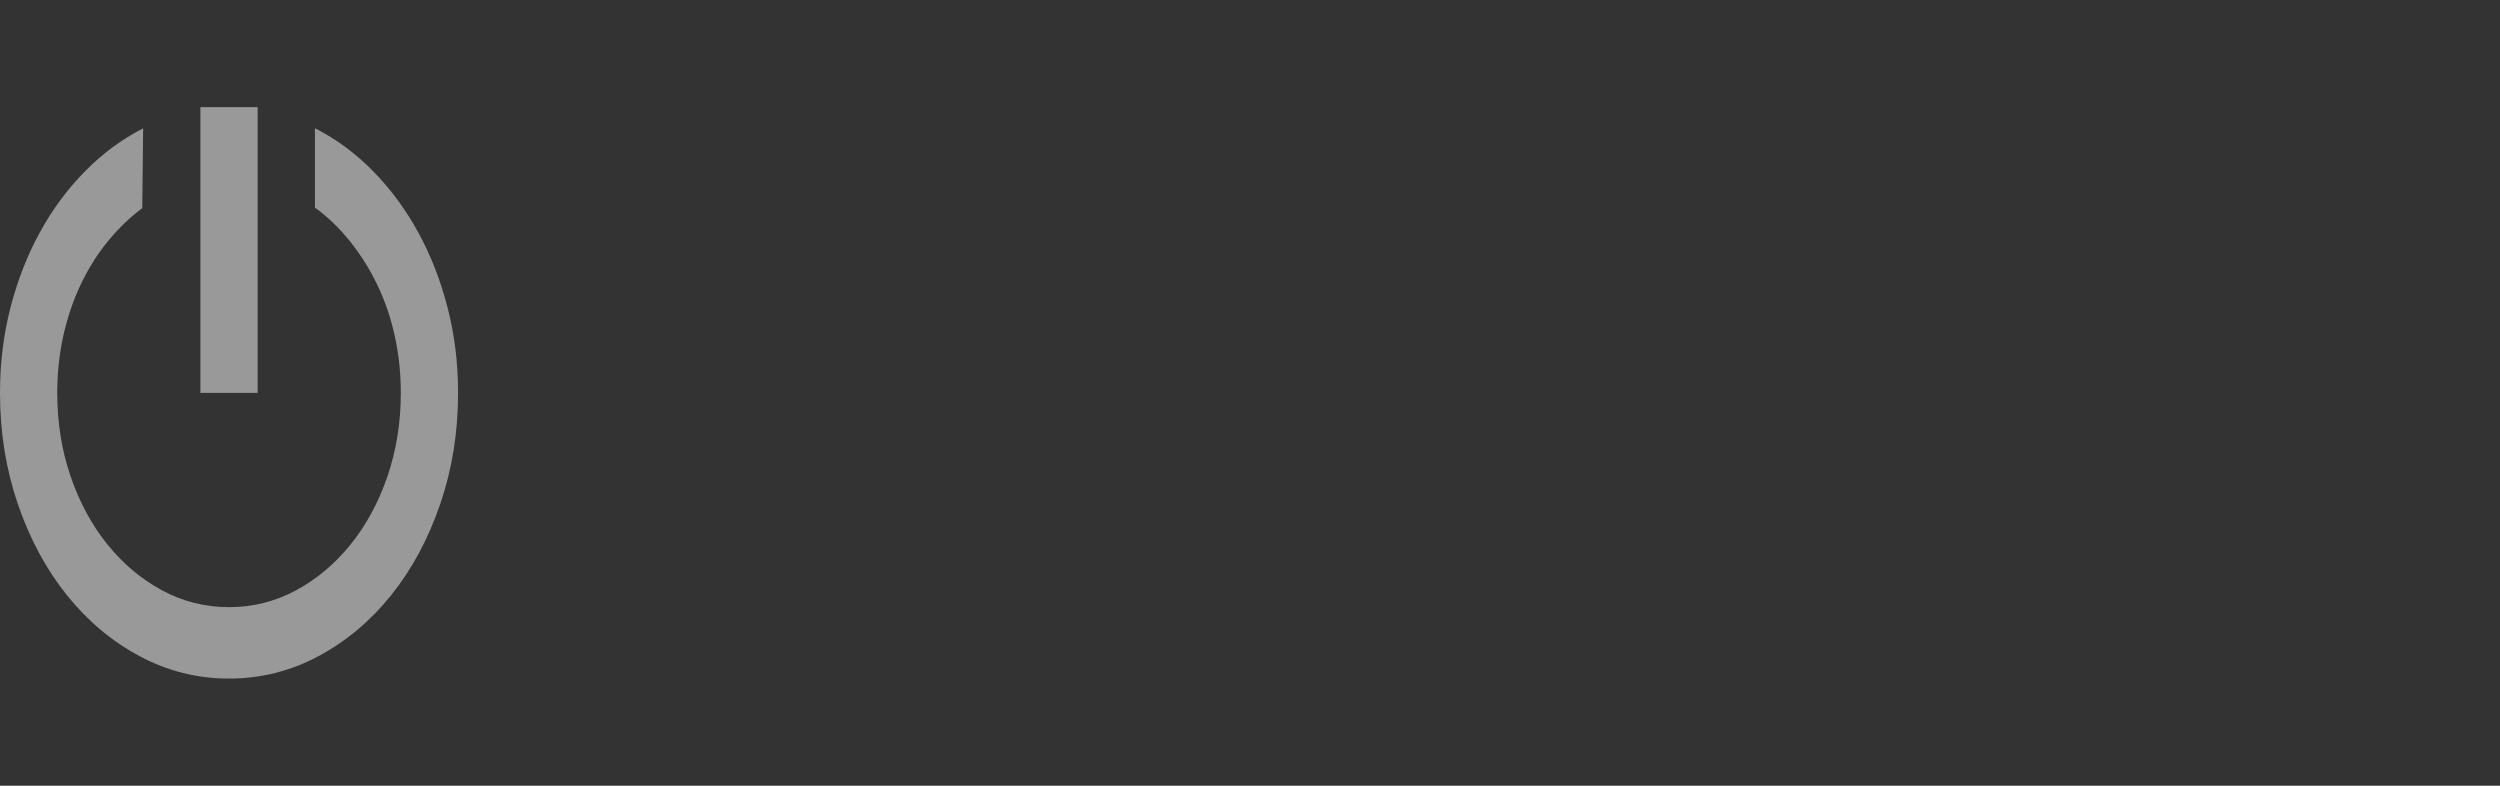 <svg width="70" height="22" viewBox="0 0 70 22" fill="none" xmlns="http://www.w3.org/2000/svg">
<rect x="0" y="0" width="70" height="22" fill="#333333" stroke="none"/>
<g opacity="0.5" clip-path="url(#clip0_20_2985)">
<path d="M5.611 3H7.214V11H5.611V3ZM8.818 3.594L8.855 3.609C9.44 3.911 9.974 4.31 10.458 4.805C10.943 5.299 11.36 5.867 11.711 6.508C12.062 7.148 12.335 7.849 12.531 8.609C12.728 9.37 12.826 10.167 12.826 11C12.826 12.104 12.659 13.143 12.325 14.117C11.991 15.091 11.534 15.94 10.953 16.664C10.373 17.388 9.692 17.958 8.912 18.375C8.131 18.792 7.298 19 6.413 19C5.528 19 4.695 18.792 3.914 18.375C3.133 17.958 2.453 17.388 1.873 16.664C1.292 15.94 0.835 15.091 0.501 14.117C0.167 13.143 0 12.104 0 11C0 10.167 0.098 9.37 0.294 8.609C0.491 7.849 0.764 7.148 1.115 6.508C1.465 5.867 1.887 5.297 2.38 4.797C2.872 4.297 3.415 3.896 4.008 3.594L3.983 5.828C3.632 6.089 3.309 6.401 3.012 6.766C2.716 7.13 2.463 7.534 2.255 7.977C2.046 8.419 1.885 8.896 1.772 9.406C1.66 9.917 1.603 10.448 1.603 11C1.603 11.833 1.728 12.615 1.979 13.344C2.229 14.073 2.574 14.708 3.012 15.25C3.451 15.792 3.96 16.219 4.54 16.531C5.121 16.844 5.745 17 6.413 17C7.081 17 7.705 16.844 8.285 16.531C8.866 16.219 9.375 15.792 9.813 15.25C10.252 14.708 10.596 14.073 10.847 13.344C11.097 12.615 11.223 11.833 11.223 11C11.223 10.448 11.166 9.917 11.053 9.406C10.941 8.896 10.778 8.419 10.565 7.977C10.352 7.534 10.097 7.128 9.801 6.758C9.504 6.388 9.177 6.073 8.818 5.812V3.594Z" fill="white"/>
</g>
<defs>
<clipPath id="clip0_20_2985">
<rect width="12.826" height="16" fill="white" transform="translate(0 3)"/>
</clipPath>
</defs>
</svg>
